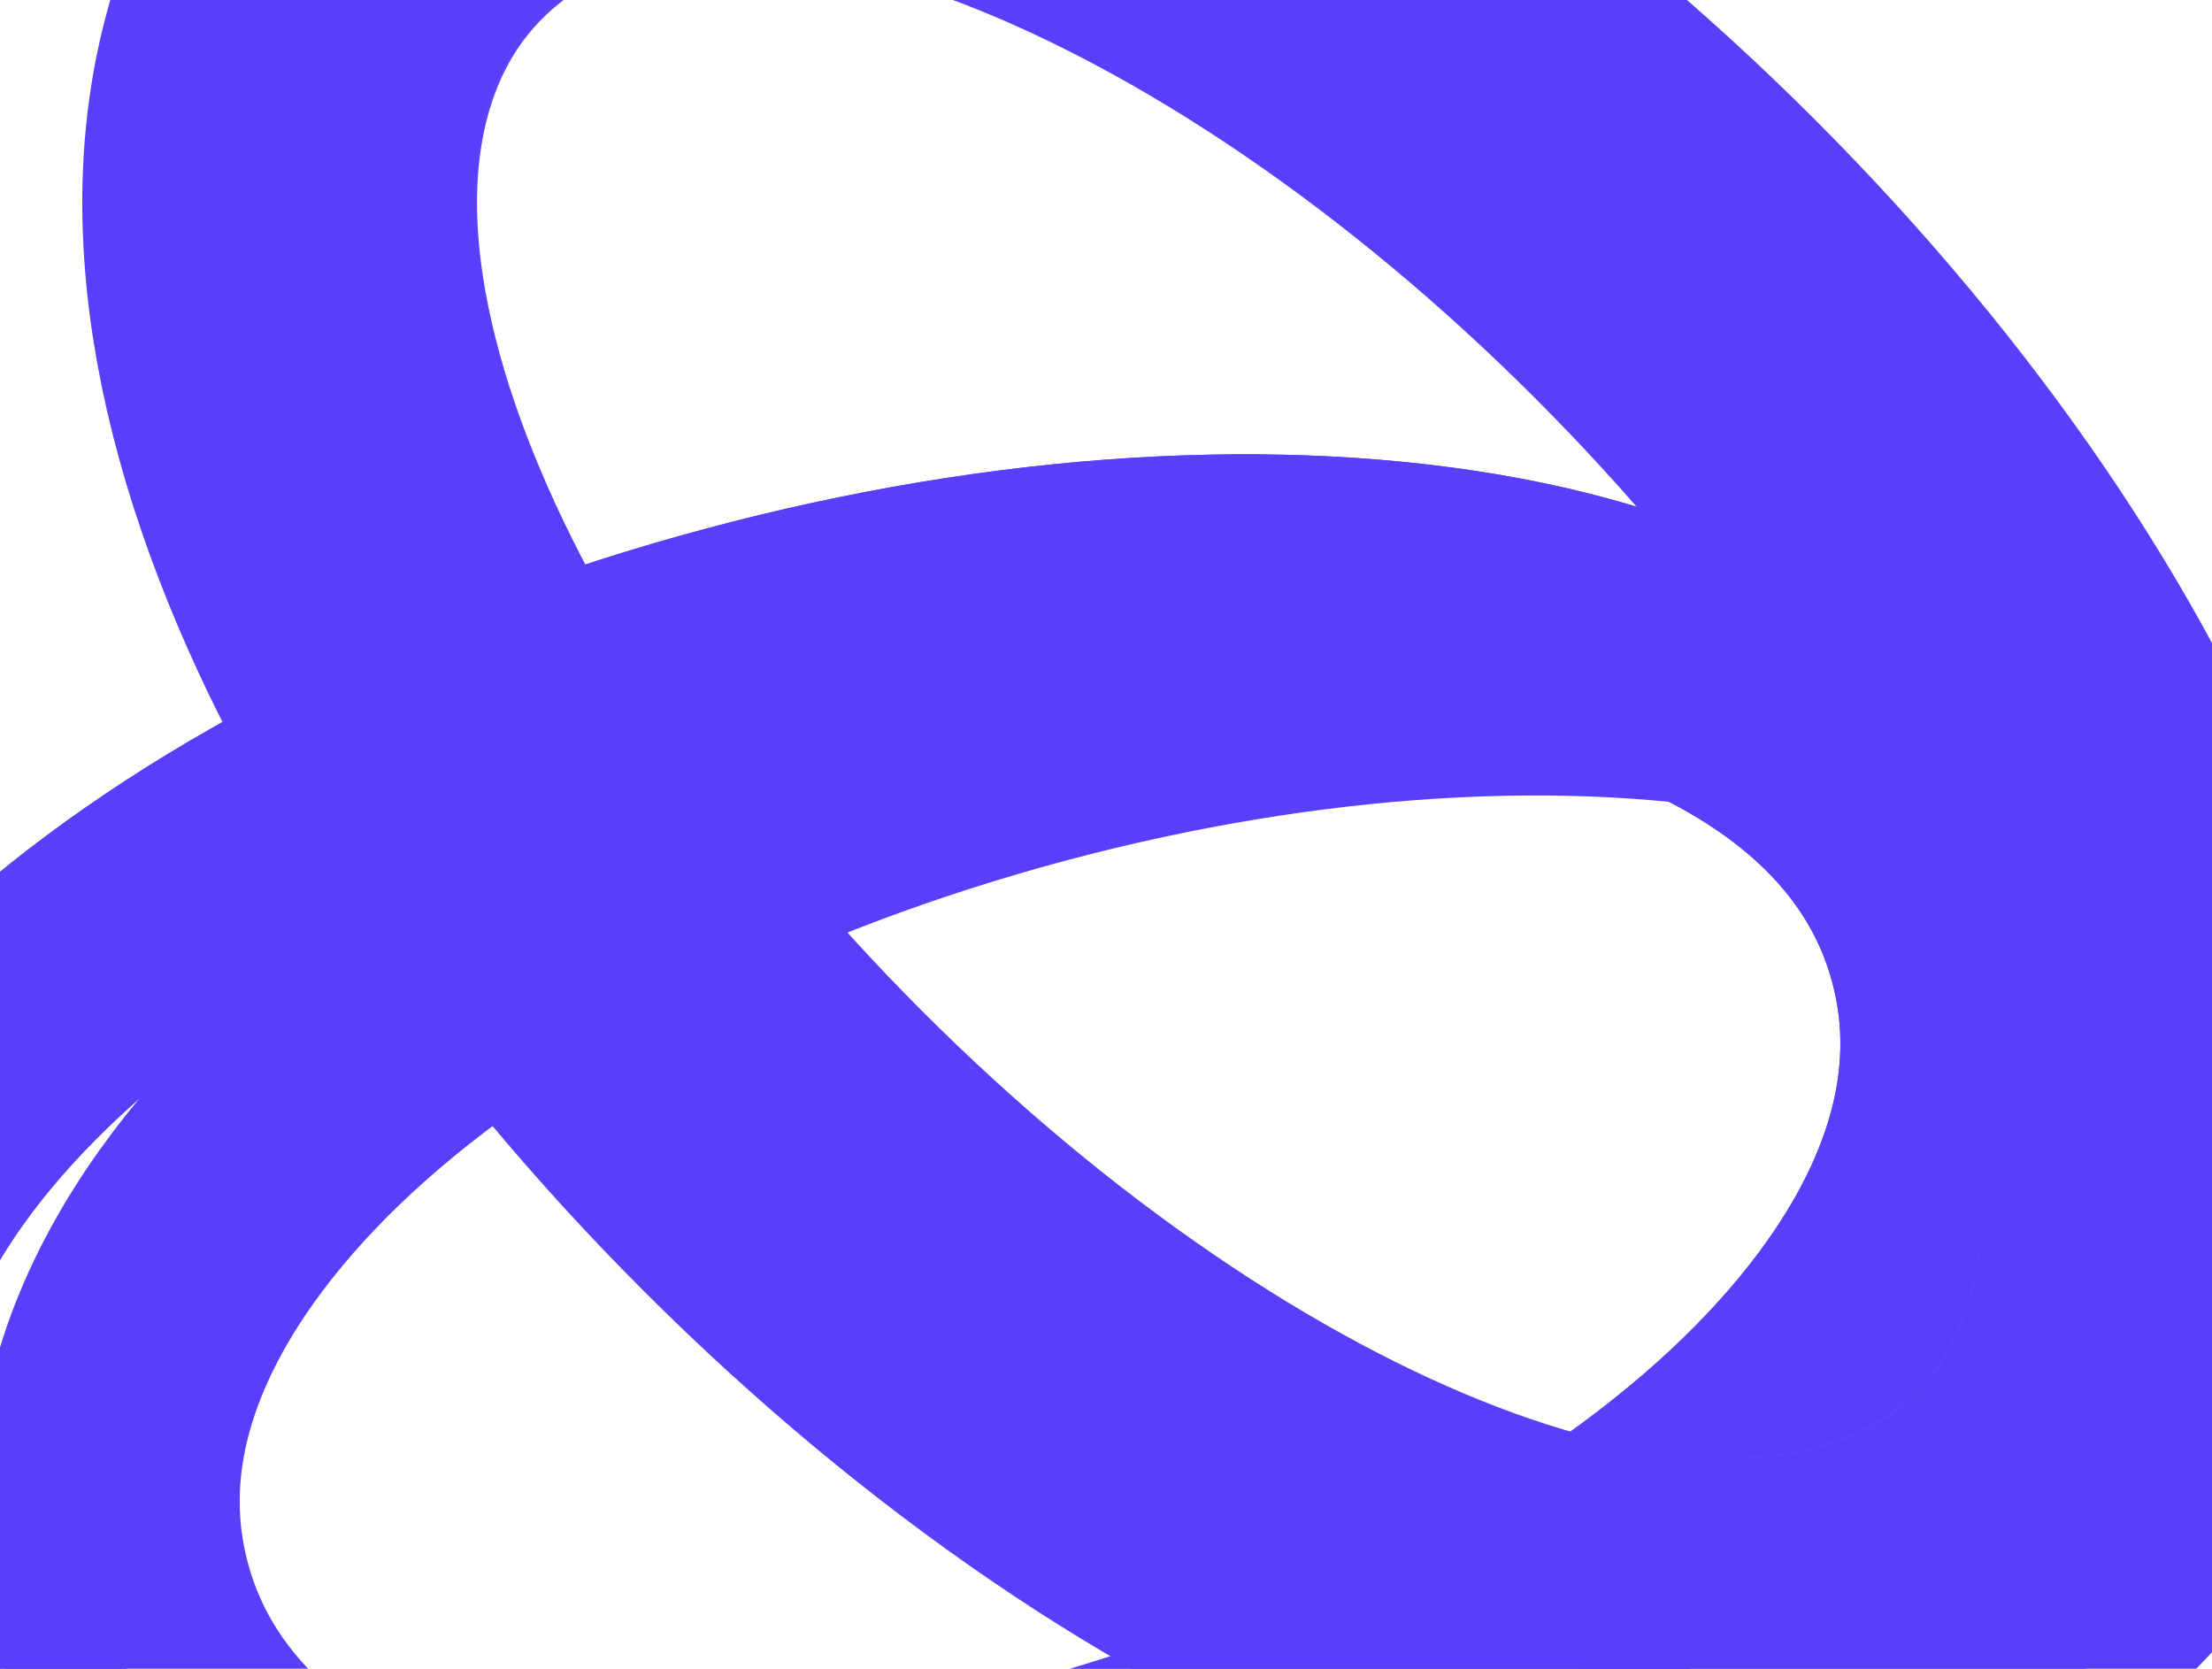<svg xmlns="http://www.w3.org/2000/svg" fill="none" class="absolute w-full h-full lg:w-auto lg:h-auto" viewBox="0 0 1681 1268"><g filter="url(#filter0_f_1444_23691)"><path stroke="url(#paint0_angular_1444_23691)" stroke-width="200" d="M797.509 1376.37C1005.5 1320.64 1187.74 1228.6 1313.76 1120.32C1433.75 1017.23 1529.96 873.405 1489 720.528C1448.03 567.65 1292.8 491.201 1137.34 461.913C974.063 431.154 770.218 442.565 562.23 498.295C354.242 554.025 172.002 646.065 45.981 754.342C-74.01 857.437 -170.22 1001.26 -129.257 1154.14C-88.293 1307.01 66.938 1383.46 222.401 1412.75C385.677 1443.51 589.521 1432.1 797.509 1376.37Z"/></g><g filter="url(#filter1_f_1444_23691)"><path stroke="url(#paint1_angular_1444_23691)" stroke-width="200" d="M797.501 1376.37C1005.49 1320.64 1187.73 1228.6 1313.75 1120.32C1433.74 1017.23 1529.95 873.405 1488.99 720.528C1448.02 567.65 1292.79 491.201 1137.33 461.913C974.055 431.154 770.21 442.565 562.222 498.295C354.234 554.025 171.994 646.065 45.973 754.342C-74.018 857.437 -170.228 1001.26 -129.264 1154.14C-88.301 1307.01 66.931 1383.46 222.393 1412.75C385.669 1443.51 589.513 1432.1 797.501 1376.37Z"/></g><g filter="url(#filter2_f_1444_23691)"><path stroke="url(#paint2_angular_1444_23691)" stroke-width="300" d="M1272.85 196.642C1117.47 41.258 943.78 -76.617 783.354 -138.009C703.324 -168.635 619.849 -187.785 539.88 -185.623C458.828 -183.431 372.728 -158.586 306.228 -92.086C239.728 -25.586 214.882 60.514 212.691 141.566C210.529 221.535 229.679 305.011 260.305 385.04C321.696 545.467 439.571 719.156 594.956 874.54C750.34 1029.92 924.03 1147.8 1084.46 1209.19C1164.49 1239.82 1247.96 1258.97 1327.93 1256.81C1408.98 1254.61 1495.08 1229.77 1561.58 1163.27C1628.08 1096.77 1652.93 1010.67 1655.12 929.616C1657.28 849.648 1638.13 766.172 1607.51 686.142C1546.11 525.716 1428.24 352.027 1272.85 196.642Z"/></g><g style="mix-blend-mode:overlay" filter="url(#filter3_f_1444_23691)"><path stroke="url(#paint3_angular_1444_23691)" stroke-width="200" d="M1018.52 1435.59C1226.51 1379.86 1408.75 1287.82 1534.77 1179.55C1654.76 1076.45 1750.97 932.629 1710.01 779.751C1669.05 626.874 1513.82 550.425 1358.35 521.137C1195.08 490.377 991.234 501.788 783.246 557.519C575.257 613.249 393.017 705.289 266.996 813.565C147.006 916.661 50.795 1060.48 91.759 1213.36C132.722 1366.24 287.954 1442.69 443.417 1471.98C606.692 1502.73 810.537 1491.32 1018.52 1435.59Z"/></g><defs><filter id="filter0_f_1444_23691" width="2237.88" height="1584.29" x="-439.07" y="145.188" color-interpolation-filters="sRGB" filterUnits="userSpaceOnUse"><feFlood flood-opacity="0" result="BackgroundImageFix"/><feBlend in="SourceGraphic" in2="BackgroundImageFix" mode="normal" result="shape"/><feGaussianBlur result="effect1_foregroundBlur_1444_23691" stdDeviation="100"/></filter><filter id="filter1_f_1444_23691" width="1877.88" height="1224.29" x="-259.078" y="325.188" color-interpolation-filters="sRGB" filterUnits="userSpaceOnUse"><feFlood flood-opacity="0" result="BackgroundImageFix"/><feBlend in="SourceGraphic" in2="BackgroundImageFix" mode="normal" result="shape"/><feGaussianBlur result="effect1_foregroundBlur_1444_23691" stdDeviation="10"/></filter><filter id="filter2_f_1444_23691" width="2142.76" height="2142.76" x="-137.477" y="-535.788" color-interpolation-filters="sRGB" filterUnits="userSpaceOnUse"><feFlood flood-opacity="0" result="BackgroundImageFix"/><feBlend in="SourceGraphic" in2="BackgroundImageFix" mode="normal" result="shape"/><feGaussianBlur result="effect1_foregroundBlur_1444_23691" stdDeviation="100"/></filter><filter id="filter3_f_1444_23691" width="2237.88" height="1584.29" x="-218.055" y="204.411" color-interpolation-filters="sRGB" filterUnits="userSpaceOnUse"><feFlood flood-opacity="0" result="BackgroundImageFix"/><feBlend in="SourceGraphic" in2="BackgroundImageFix" mode="normal" result="shape"/><feGaussianBlur result="effect1_foregroundBlur_1444_23691" stdDeviation="100"/></filter><radialGradient id="paint0_angular_1444_23691" cx="0" cy="0" r="1" gradientTransform="translate(679.87 937.332) rotate(75) scale(354.525 737.669)" gradientUnits="userSpaceOnUse"><stop offset=".141" stop-color="#5840FA"/><stop offset=".336" stop-color="#BFDEF8"/><stop offset=".447" stop-color="#FF696A"/><stop offset=".654" stop-color="#FF696A"/><stop offset=".807" stop-color="#BFDEF8"/><stop offset="1" stop-color="#5840FA"/></radialGradient><radialGradient id="paint1_angular_1444_23691" cx="0" cy="0" r="1" gradientTransform="translate(679.862 937.332) rotate(75) scale(354.525 737.669)" gradientUnits="userSpaceOnUse"><stop offset=".141" stop-color="#5840FA"/><stop offset=".336" stop-color="#BFDEF8"/><stop offset=".447" stop-color="#FF696A"/><stop offset=".654" stop-color="#FF696A"/><stop offset=".807" stop-color="#BFDEF8"/><stop offset="1" stop-color="#5840FA"/></radialGradient><radialGradient id="paint2_angular_1444_23691" cx="0" cy="0" r="1" gradientTransform="translate(933.905 535.591) rotate(-45) scale(329.346 737.669)" gradientUnits="userSpaceOnUse"><stop offset=".141" stop-color="#5840FA"/><stop offset=".336" stop-color="#BFDEF8"/><stop offset=".447" stop-color="#FF696A"/><stop offset=".654" stop-color="#FF696A"/><stop offset=".807" stop-color="#BFDEF8"/><stop offset="1" stop-color="#5840FA"/></radialGradient><radialGradient id="paint3_angular_1444_23691" cx="0" cy="0" r="1" gradientTransform="translate(900.885 996.556) rotate(75) scale(354.525 737.669)" gradientUnits="userSpaceOnUse"><stop offset=".141" stop-color="#5840FA"/><stop offset=".336" stop-color="#BFDEF8"/><stop offset=".447" stop-color="#FF696A"/><stop offset=".654" stop-color="#FF696A"/><stop offset=".807" stop-color="#BFDEF8"/><stop offset="1" stop-color="#5840FA"/></radialGradient></defs></svg>